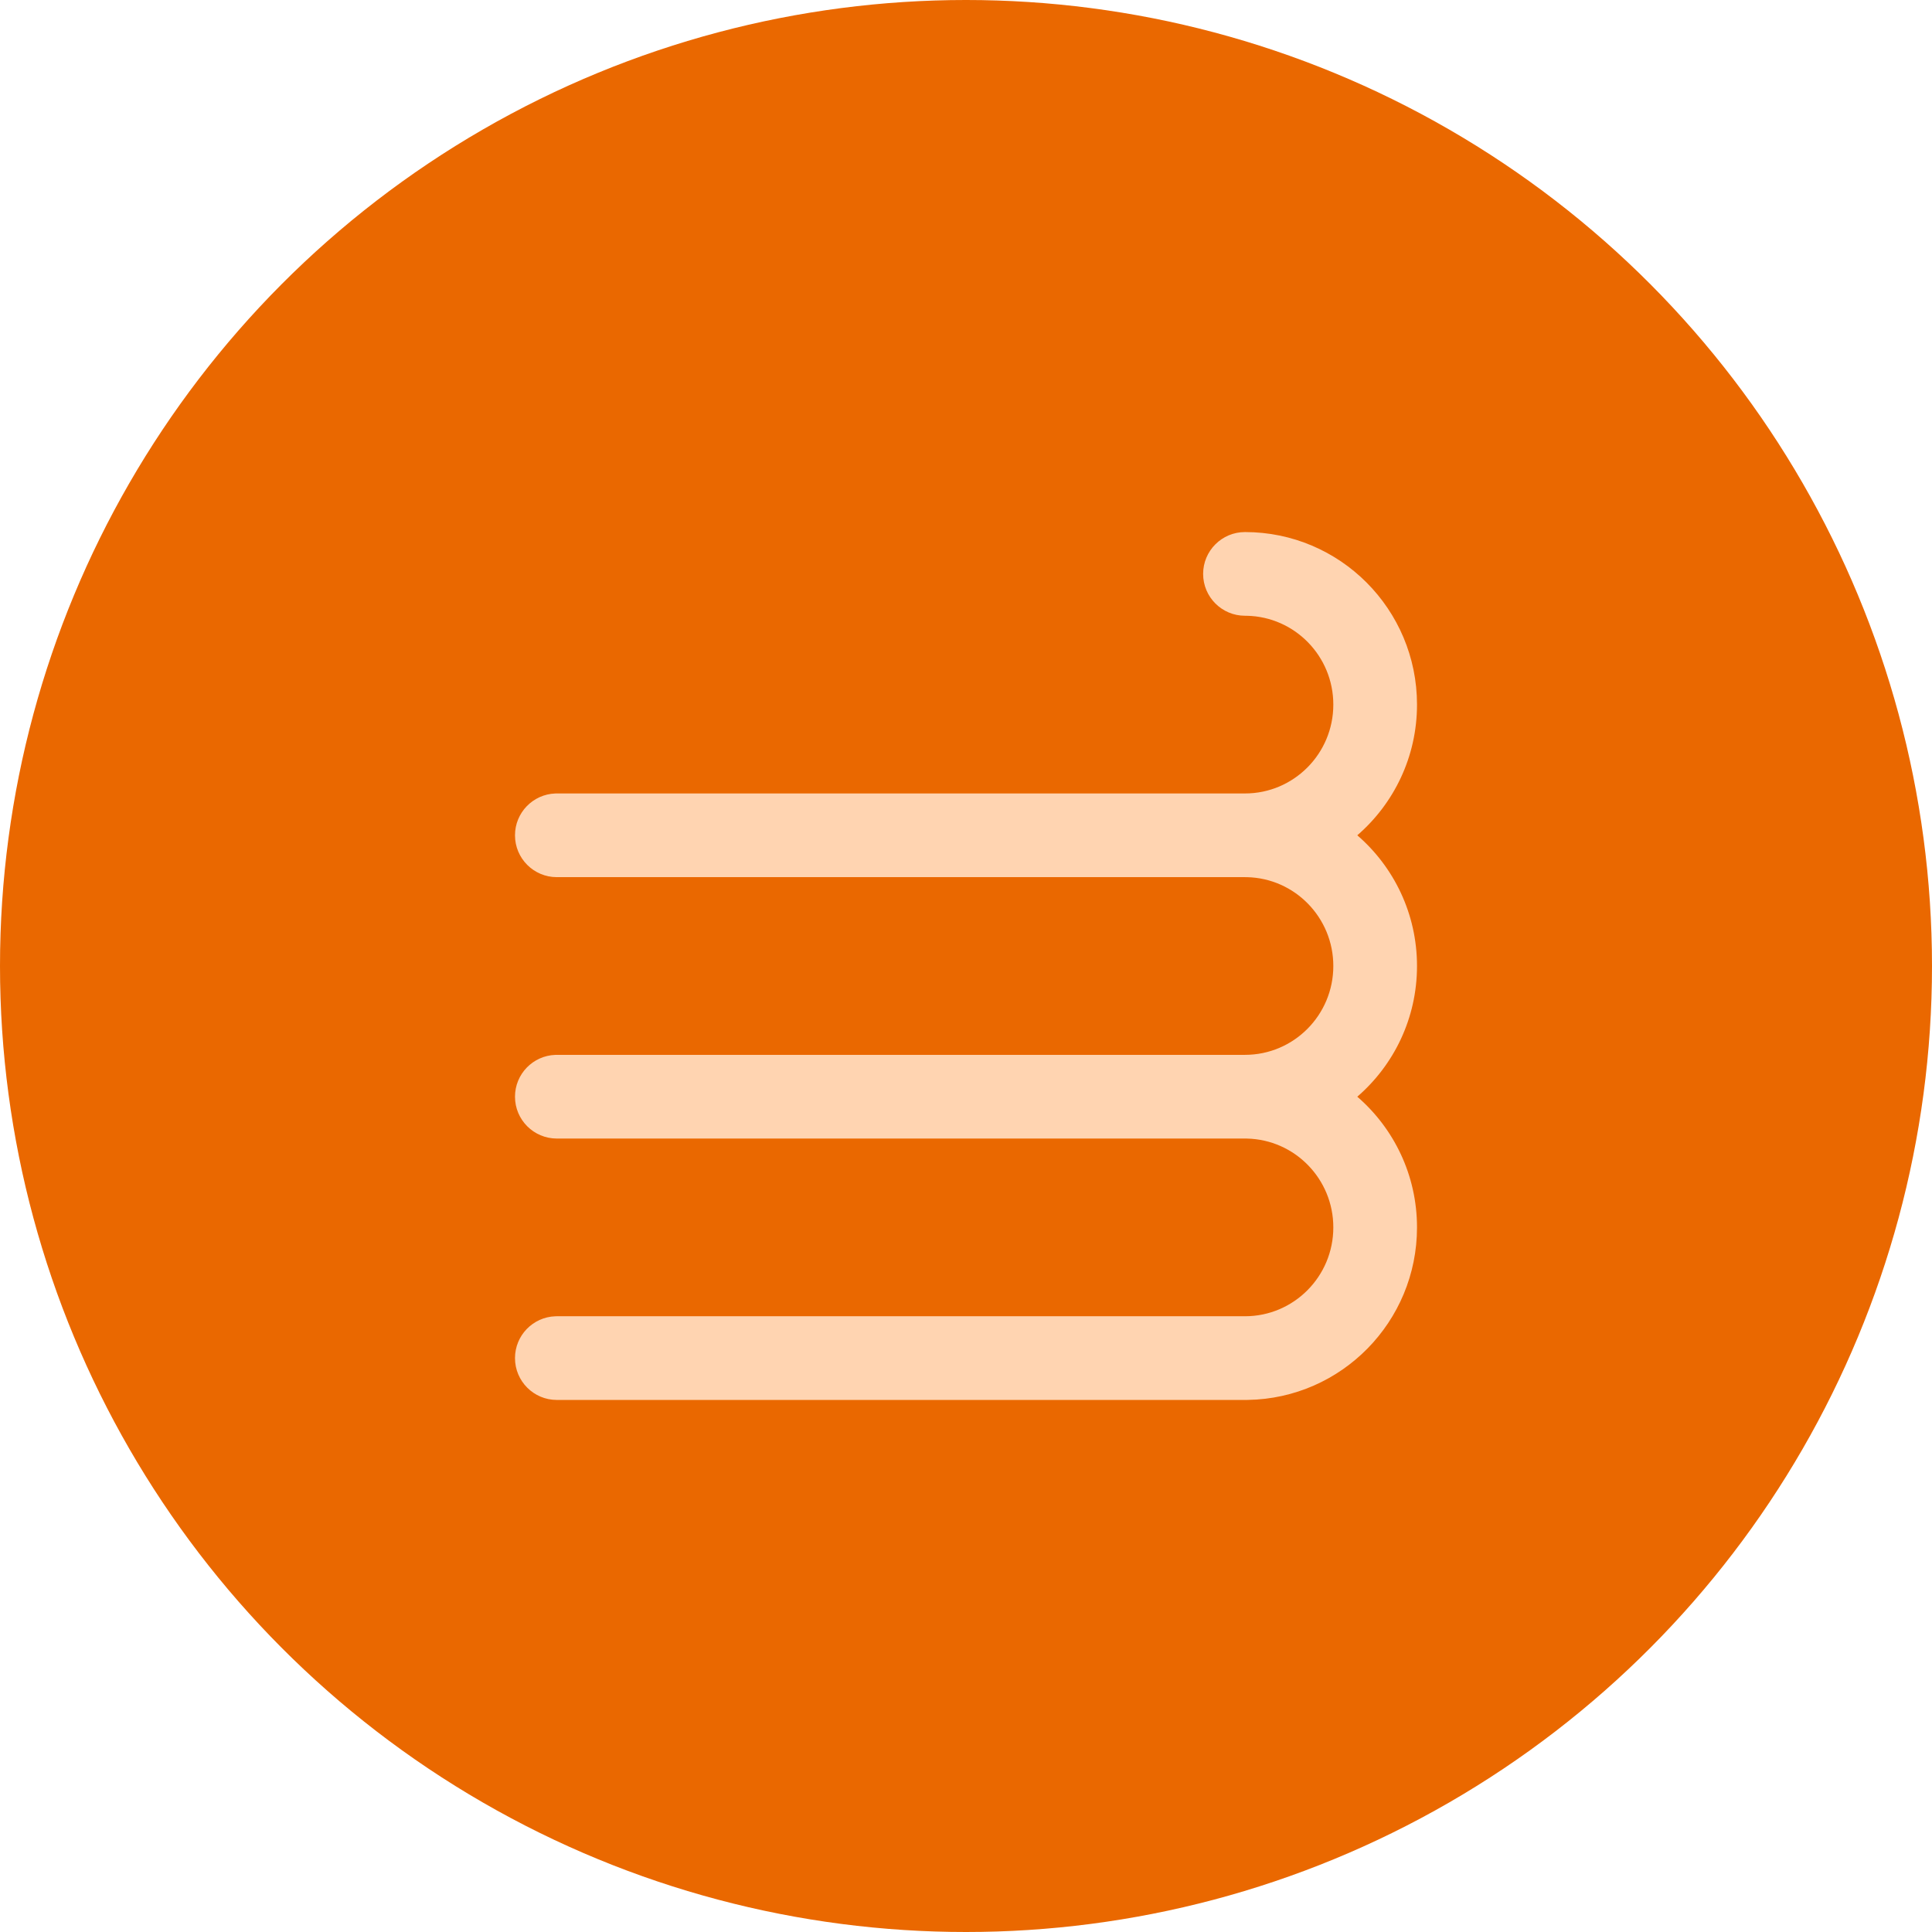 <?xml version="1.0" encoding="UTF-8"?>
<svg width="256px" height="256px" viewBox="0 0 256 256" version="1.1" xmlns="http://www.w3.org/2000/svg" xmlns:xlink="http://www.w3.org/1999/xlink" preserveAspectRatio="xMidYMid">
		<g>
				<circle fill="rgb(234,104,0)" cx="128" cy="128" r="128"></circle>
				<path d="M164.966,70.5 C177.56,70.5 187.761,80.741 187.761,93.363 C187.761,100.283 184.695,106.488 179.849,110.681 C184.695,114.875 187.761,121.08 187.761,128 C187.761,134.921 184.695,141.126 179.848,145.319 C184.695,149.511 187.761,155.716 187.761,162.637 C187.761,175.133 177.763,185.295 165.343,185.497 L164.966,185.5 L73.783,185.5 C70.721,185.5 68.239,183.017 68.239,179.955 C68.239,176.958 70.617,174.516 73.589,174.414 L73.783,174.41 L164.966,174.41 C171.426,174.41 176.672,169.144 176.672,162.637 C176.672,156.216 171.565,151.004 165.224,150.866 L164.966,150.863 L73.783,150.863 C70.721,150.863 68.239,148.381 68.239,145.318 C68.239,142.321 70.617,139.879 73.589,139.777 L73.783,139.773 L164.966,139.773 C171.426,139.773 176.672,134.507 176.672,128 C176.672,121.58 171.565,116.367 165.224,116.229 L164.966,116.227 L73.783,116.227 C70.721,116.227 68.239,113.744 68.239,110.682 C68.239,107.684 70.617,105.243 73.589,105.14 L73.783,105.137 L164.966,105.137 C171.426,105.137 176.672,99.87 176.672,93.363 C176.672,86.943 171.565,81.73 165.224,81.593 L164.966,81.59 C161.903,81.59 159.421,79.107 159.421,76.045 C159.421,72.983 161.903,70.5 164.966,70.5 Z" fill="rgb(255,212,177)"></path>
		</g>
</svg>
